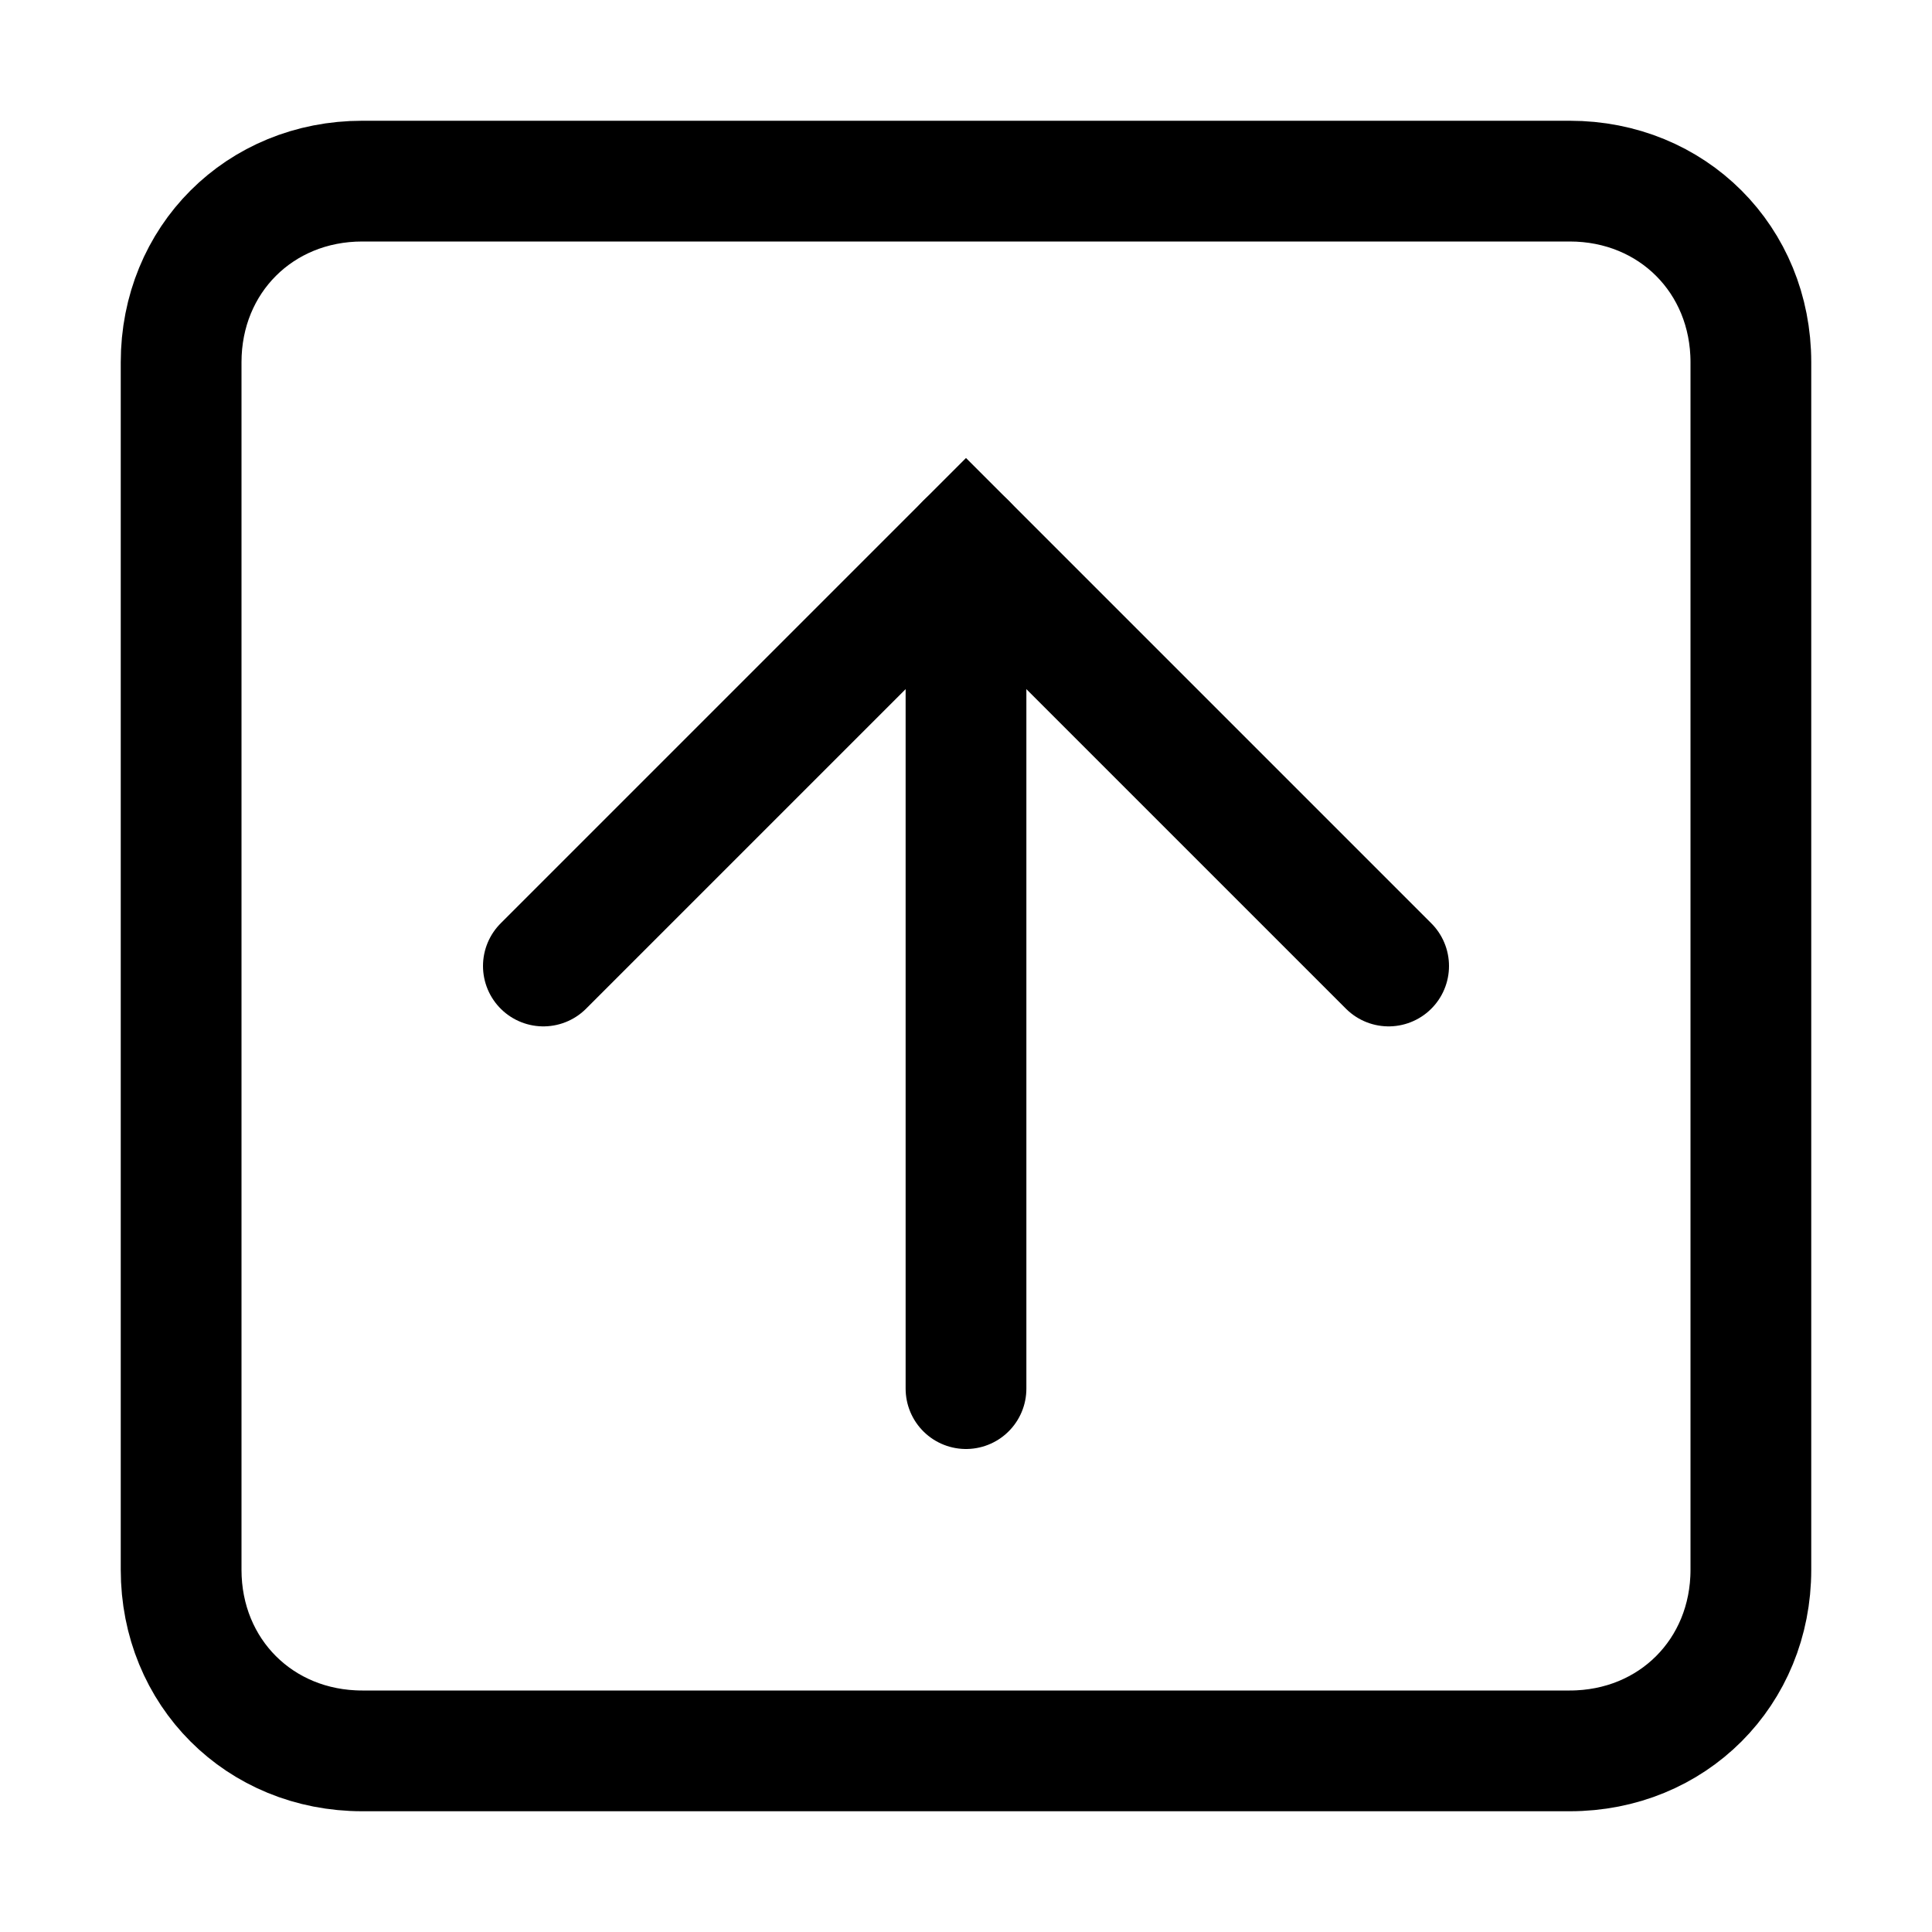 <svg width="32" height="32" viewBox="0 0 32 32" fill="none" xmlns="http://www.w3.org/2000/svg">
<path d="M26 29H6C4.3 29 3 27.7 3 26V6C3 4.3 4.3 3 6 3H26C27.7 3 29 4.3 29 6V26C29 27.7 27.7 29 26 29Z" stroke="black" stroke-width="2" stroke-miterlimit="10" stroke-linecap="round"/>
<path d="M9 16L16 9L23 16" stroke="black" stroke-width="2" stroke-miterlimit="10" stroke-linecap="round"/>
<path d="M16 23V9" stroke="black" stroke-width="2" stroke-miterlimit="10" stroke-linecap="round"/>
</svg>
